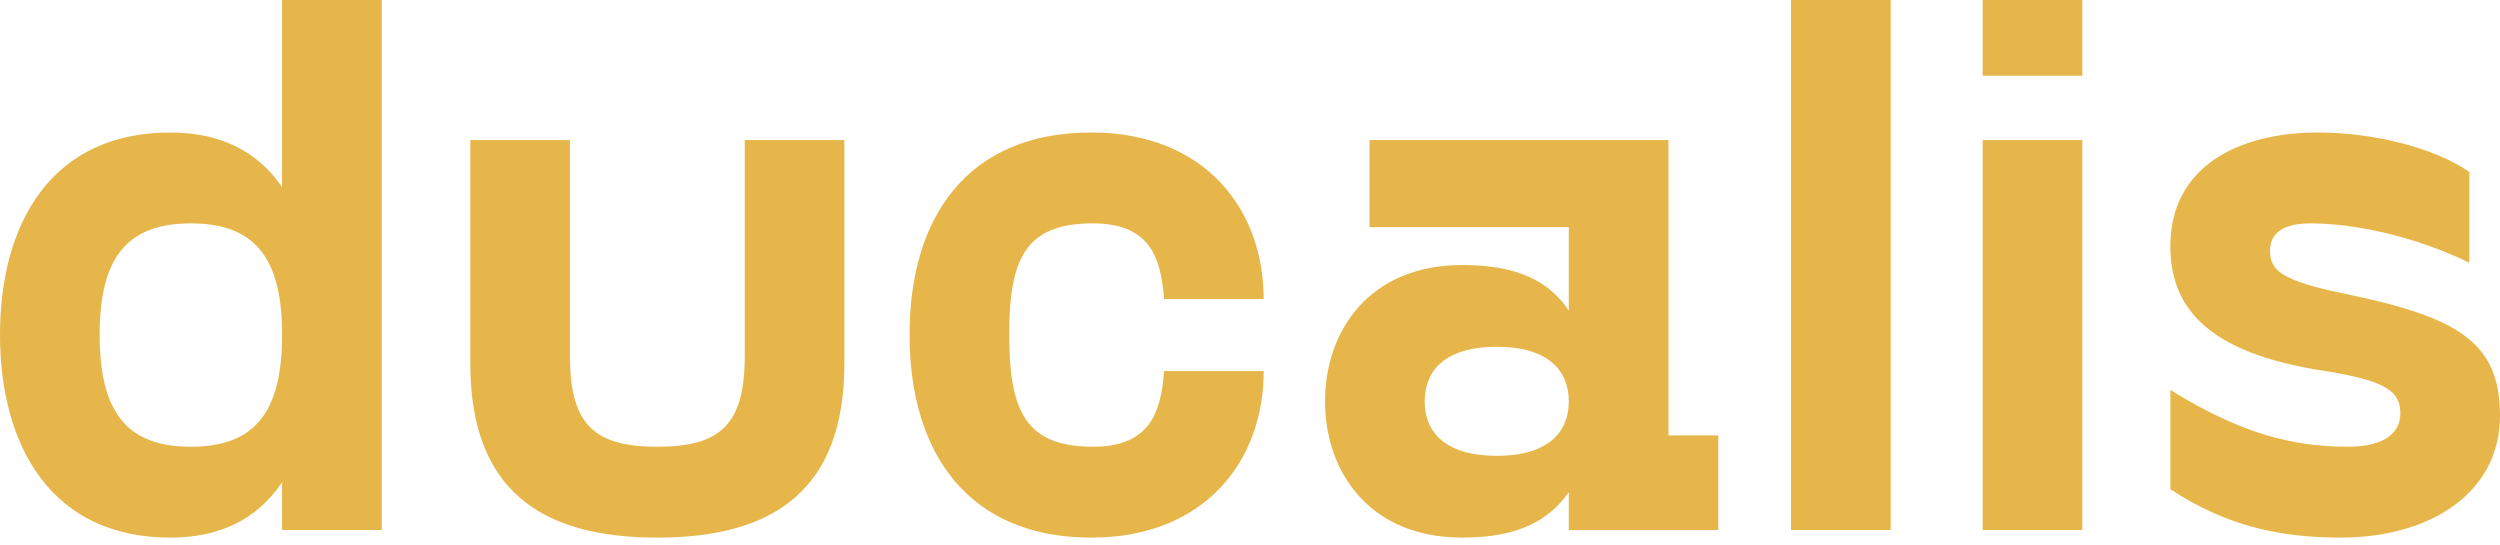 <?xml version="1.0" encoding="UTF-8" standalone="no"?>
<!DOCTYPE svg PUBLIC "-//W3C//DTD SVG 1.1//EN" "http://www.w3.org/Graphics/SVG/1.1/DTD/svg11.dtd">
<svg width="100%" height="100%" viewBox="0 0 188 41" version="1.1" xmlns="http://www.w3.org/2000/svg"
    xmlns:xlink="http://www.w3.org/1999/xlink" xml:space="preserve" xmlns:serif="http://www.serif.com/"
    style="fill-rule:evenodd;clip-rule:evenodd;stroke-linejoin:round;stroke-miterlimit:2;">
    <rect x="0" y="0" width="188" height="41" style="fill:#fff;" />
    <path
        d="M21.212,0l0,14.064c-1.958,-2.846 -4.84,-4.098 -8.414,-4.098c-8.936,-0 -12.798,6.832 -12.798,15.202c0,8.368 3.862,15.26 12.798,15.26c3.574,0 6.456,-1.254 8.414,-4.158l0,3.588l7.496,0l0,-39.858l-7.496,0Zm-6.858,33.596c-4.786,0 -6.86,-2.564 -6.86,-8.428c0,-5.808 2.074,-8.37 6.86,-8.37c4.784,0 6.86,2.562 6.86,8.37c0,5.864 -2.076,8.426 -6.86,8.426l0,0.002Zm49.144,-6.264l0,-16.798l-7.494,0l0,16.23c0,5.124 -1.788,6.832 -6.572,6.832c-4.784,0 -6.572,-1.708 -6.572,-6.832l0,-16.23l-7.494,0l0,16.798c0,9.508 5.304,13.096 14.066,13.096c8.764,0 14.066,-3.588 14.066,-13.096Zm4.9,-2.164c0,8.938 4.44,15.26 13.662,15.26c8.532,0 12.97,-5.752 12.97,-12.526l-7.494,0c-0.23,3.244 -1.152,5.692 -5.36,5.692c-5.072,0 -6.284,-2.732 -6.284,-8.426c0,-5.694 1.212,-8.37 6.284,-8.37c4.208,0 5.13,2.448 5.36,5.694l7.494,0c0,-6.776 -4.438,-12.528 -12.97,-12.528c-9.222,0 -13.662,6.264 -13.662,15.204Zm57.07,7.574l0,-22.208l-22.482,0l0,6.546l14.988,0l0,6.268c-1.442,-2.108 -3.69,-3.418 -8.014,-3.418c-7.032,0 -10.318,5.01 -10.318,10.25c0,5.238 3.286,10.248 10.318,10.248c4.324,0 6.572,-1.366 8.014,-3.416l0,2.848l11.24,0l0,-7.118l-3.746,0Zm-12.914,1.536c-3.92,0 -5.418,-1.822 -5.418,-4.1c0,-2.276 1.498,-4.1 5.418,-4.1c3.92,0 5.42,1.824 5.42,4.1c0,2.278 -1.5,4.1 -5.42,4.1Zm22.13,-34.278l0,39.858l7.494,0l0,-39.858l-7.494,0Zm14.412,0l0,5.694l7.494,0l0,-5.694l-7.494,0Zm0,10.534l0,29.324l7.494,0l0,-29.324l-7.494,0Zm14.116,26.25c4.208,2.788 8.302,3.644 12.798,3.644c6.744,0 11.99,-3.36 11.99,-9.168c0,-5.636 -3.286,-7.458 -11.932,-9.224c-4.612,-0.968 -5.362,-1.766 -5.362,-3.188c-0,-1.31 0.98,-2.05 3.056,-2.05c3.17,0 7.724,0.91 11.932,2.962l-0,-6.834c-2.824,-1.936 -7.494,-2.962 -11.356,-2.962c-6.168,0 -11.126,2.676 -11.126,8.54c-0,4.5 2.594,8.03 11.646,9.398c4.61,0.74 5.648,1.536 5.648,3.188c0,1.424 -1.154,2.504 -3.92,2.504c-4.266,0 -8.128,-1.024 -13.374,-4.27l-0,7.46Z"
        style="fill:#e7b64a;fill-rule:nonzero;" />
</svg>